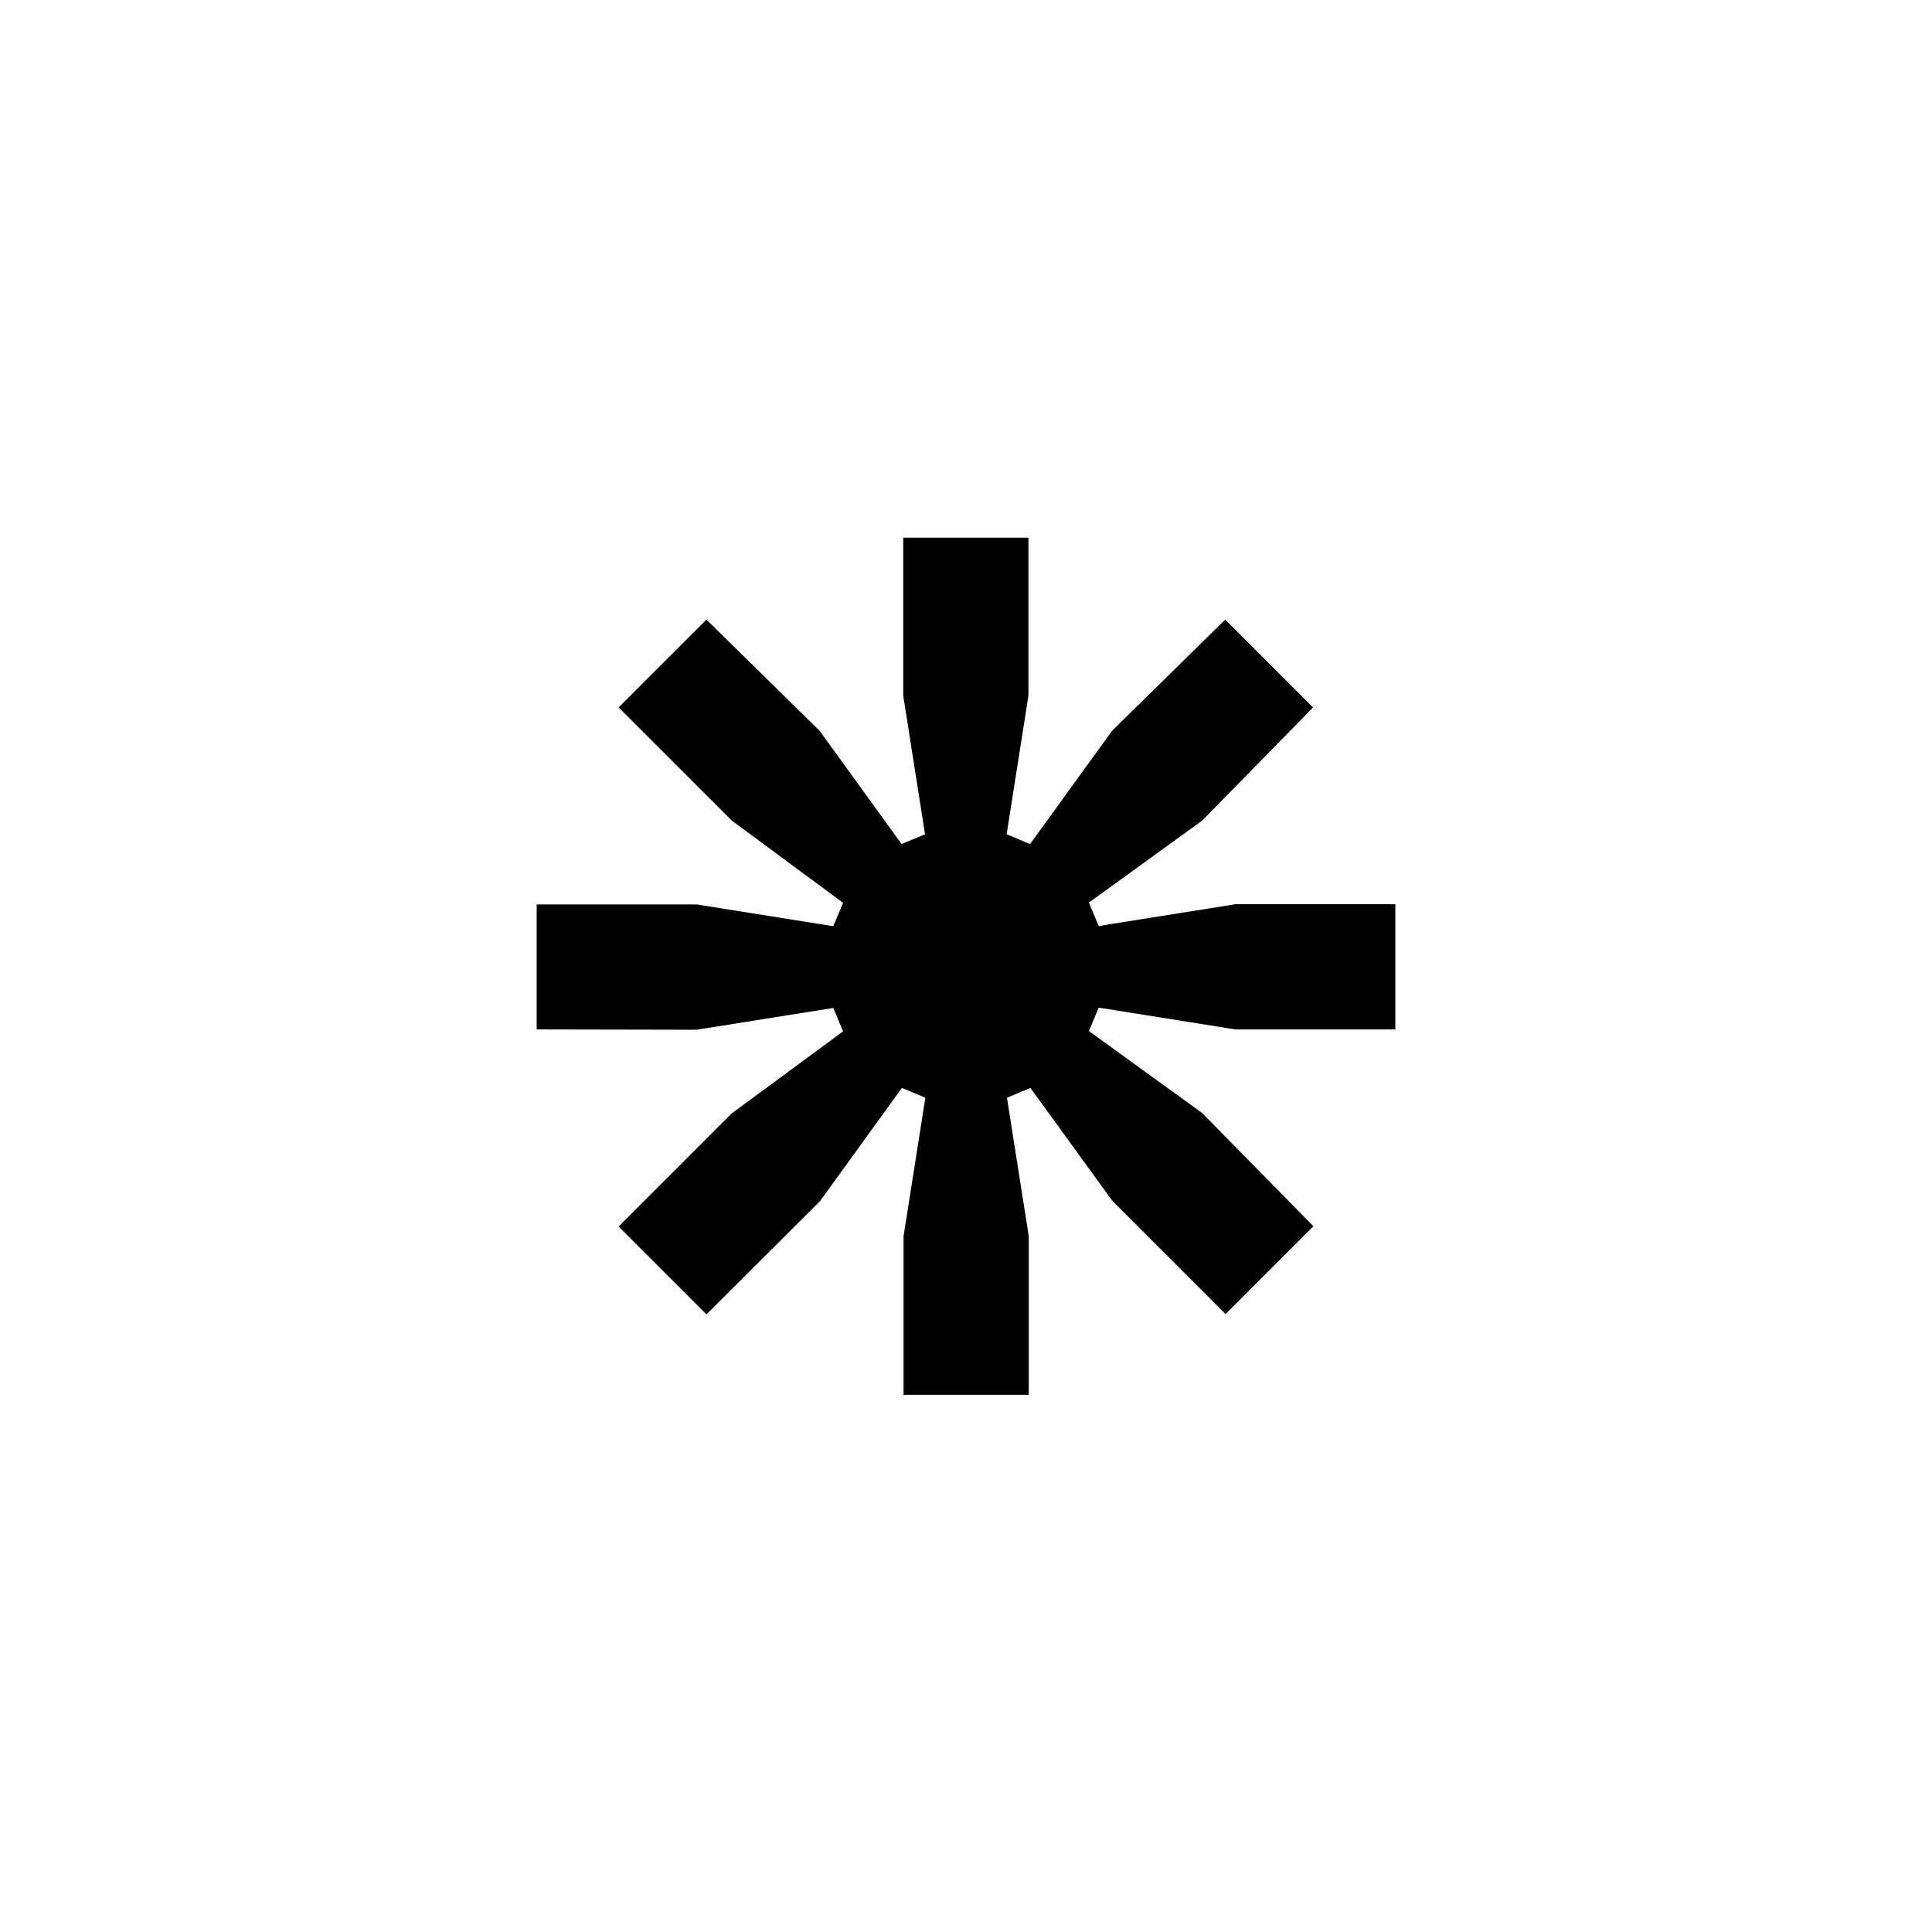 <svg xmlns="http://www.w3.org/2000/svg" viewBox="0 0 177.3 177.3">
	<g id="Layer_2" data-name="Layer 2">
		<g id="Layer_1-2" data-name="Layer 1">
			<path d="M49.25,94.47V83H63.93l12.54,2,.9-2.15L67.16,75.31,56.77,64.92l8.06-8.06L75.22,67.07l7.52,10.39,2.15-.9-2-12.72V49.34H94.38v14.5l-2,12.72,2.15.9,7.52-10.39,10.39-10.21,8.06,8.06L110.32,75.31,99.93,82.83l.9,2.15,12.54-2h14.68V94.47H113.37l-12.54-2-.9,2.15,10.39,7.52,10.21,10.39-8.06,8.06-10.39-10.39L94.56,99.84l-2.15.9,2,12.71V128H82.92V113.45l2-12.71-2.15-.9-7.52,10.39L64.83,120.62l-8.06-8.06,10.39-10.39,10.21-7.52-.9-2.15-12.54,2Z"/>
		</g>
	</g>
</svg>